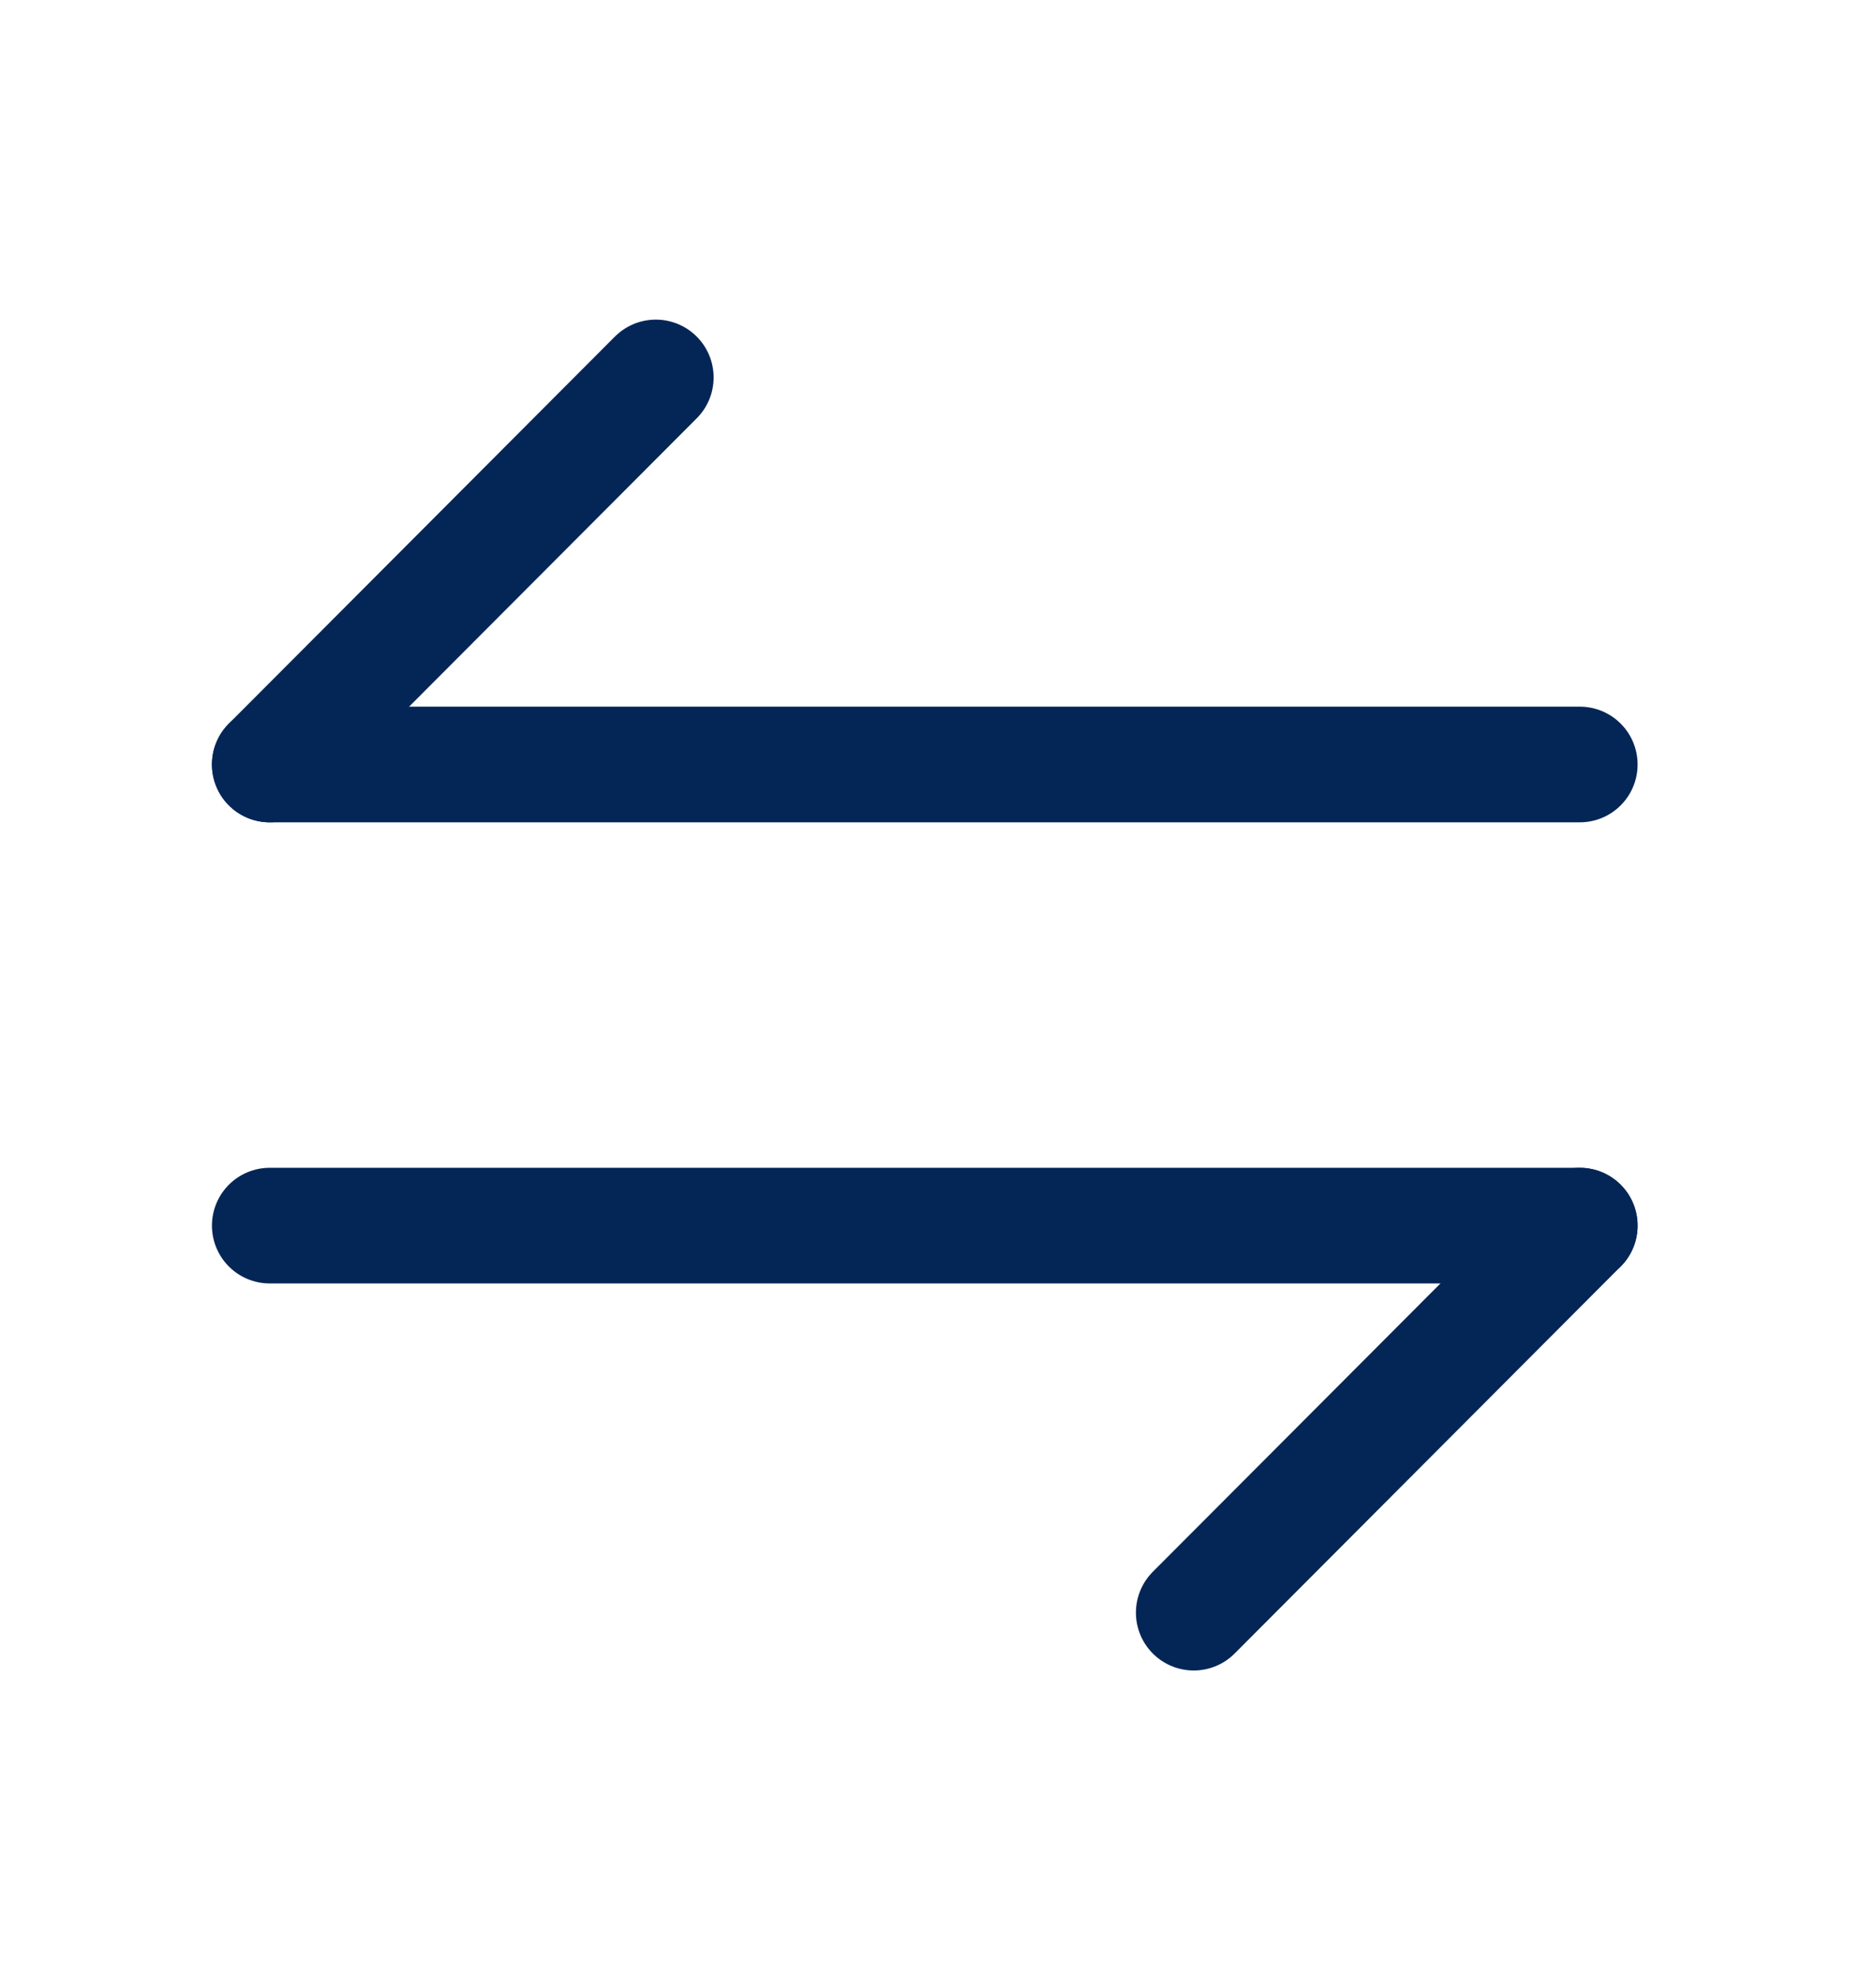 <svg width="19" height="20" viewBox="0 0 19 20" fill="none" xmlns="http://www.w3.org/2000/svg">
<path d="M16 12.407L12.09 16.325" stroke="#042656" stroke-width="1.171" stroke-miterlimit="10" stroke-linecap="round" stroke-linejoin="round"/>
<path d="M2.732 12.407H16" stroke="#042656" stroke-width="1.171" stroke-miterlimit="10" stroke-linecap="round" stroke-linejoin="round"/>
<path d="M2.732 7.739L6.642 3.821" stroke="#042656" stroke-width="1.171" stroke-miterlimit="10" stroke-linecap="round" stroke-linejoin="round"/>
<path d="M16 7.739H2.732" stroke="#042656" stroke-width="1.171" stroke-miterlimit="10" stroke-linecap="round" stroke-linejoin="round"/>
</svg>
